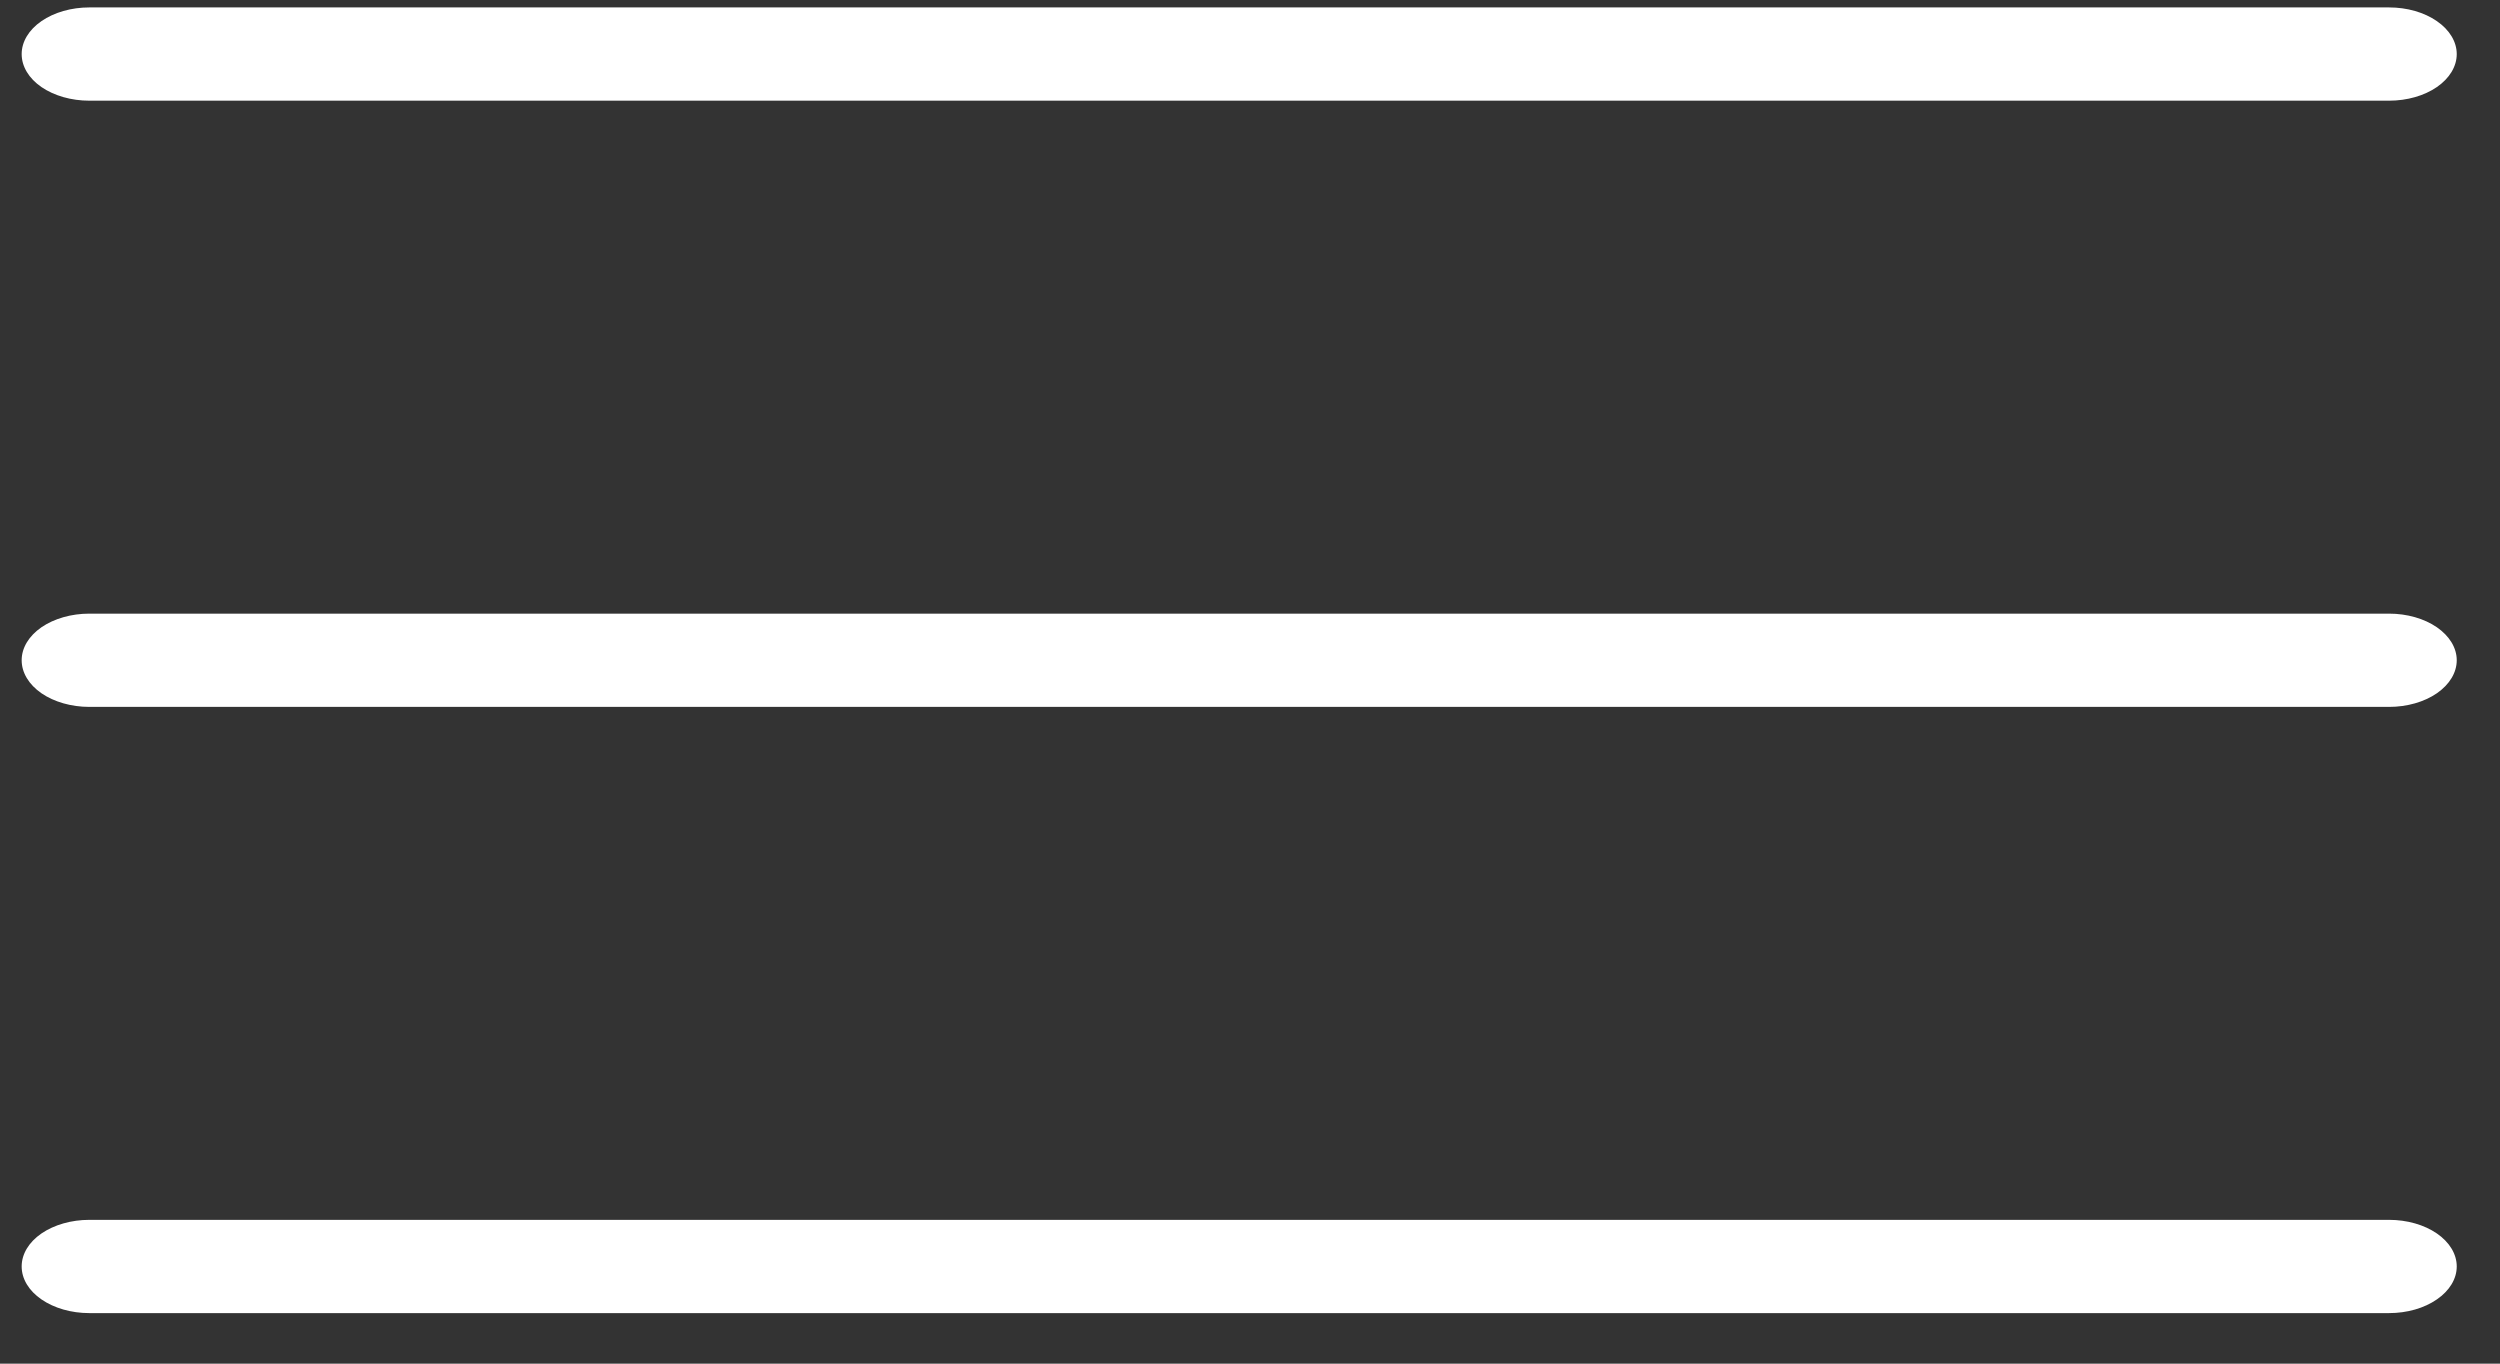 <svg width="33" height="18" viewBox="0 0 33 18" fill="none" xmlns="http://www.w3.org/2000/svg">
<rect x="0" y="0" width="33" height="18" fill="#333333" stroke="none"/>
<path fill-rule="evenodd" clip-rule="evenodd" d="M0.286 0.714C0.286 0.551 0.38 0.394 0.547 0.279C0.715 0.163 0.942 0.098 1.179 0.098H31.536C31.773 0.098 32 0.163 32.167 0.279C32.334 0.394 32.429 0.551 32.429 0.714C32.429 0.877 32.334 1.034 32.167 1.149C32 1.264 31.773 1.329 31.536 1.329H1.179C0.942 1.329 0.715 1.264 0.547 1.149C0.38 1.034 0.286 0.877 0.286 0.714Z" fill="white"/>
<path fill-rule="evenodd" clip-rule="evenodd" d="M0.286 8.715C0.286 8.552 0.38 8.396 0.547 8.28C0.715 8.165 0.942 8.1 1.179 8.1H31.536C31.773 8.1 32 8.165 32.167 8.28C32.334 8.396 32.429 8.552 32.429 8.715C32.429 8.879 32.334 9.035 32.167 9.151C32 9.266 31.773 9.331 31.536 9.331H1.179C0.942 9.331 0.715 9.266 0.547 9.151C0.38 9.035 0.286 8.879 0.286 8.715Z" fill="white"/>
<path fill-rule="evenodd" clip-rule="evenodd" d="M0.286 16.717C0.286 16.554 0.38 16.397 0.547 16.282C0.715 16.167 0.942 16.102 1.179 16.102H31.536C31.773 16.102 32 16.167 32.167 16.282C32.334 16.397 32.429 16.554 32.429 16.717C32.429 16.881 32.334 17.037 32.167 17.152C32 17.268 31.773 17.333 31.536 17.333H1.179C0.942 17.333 0.715 17.268 0.547 17.152C0.38 17.037 0.286 16.881 0.286 16.717Z" fill="white"/>
</svg>
